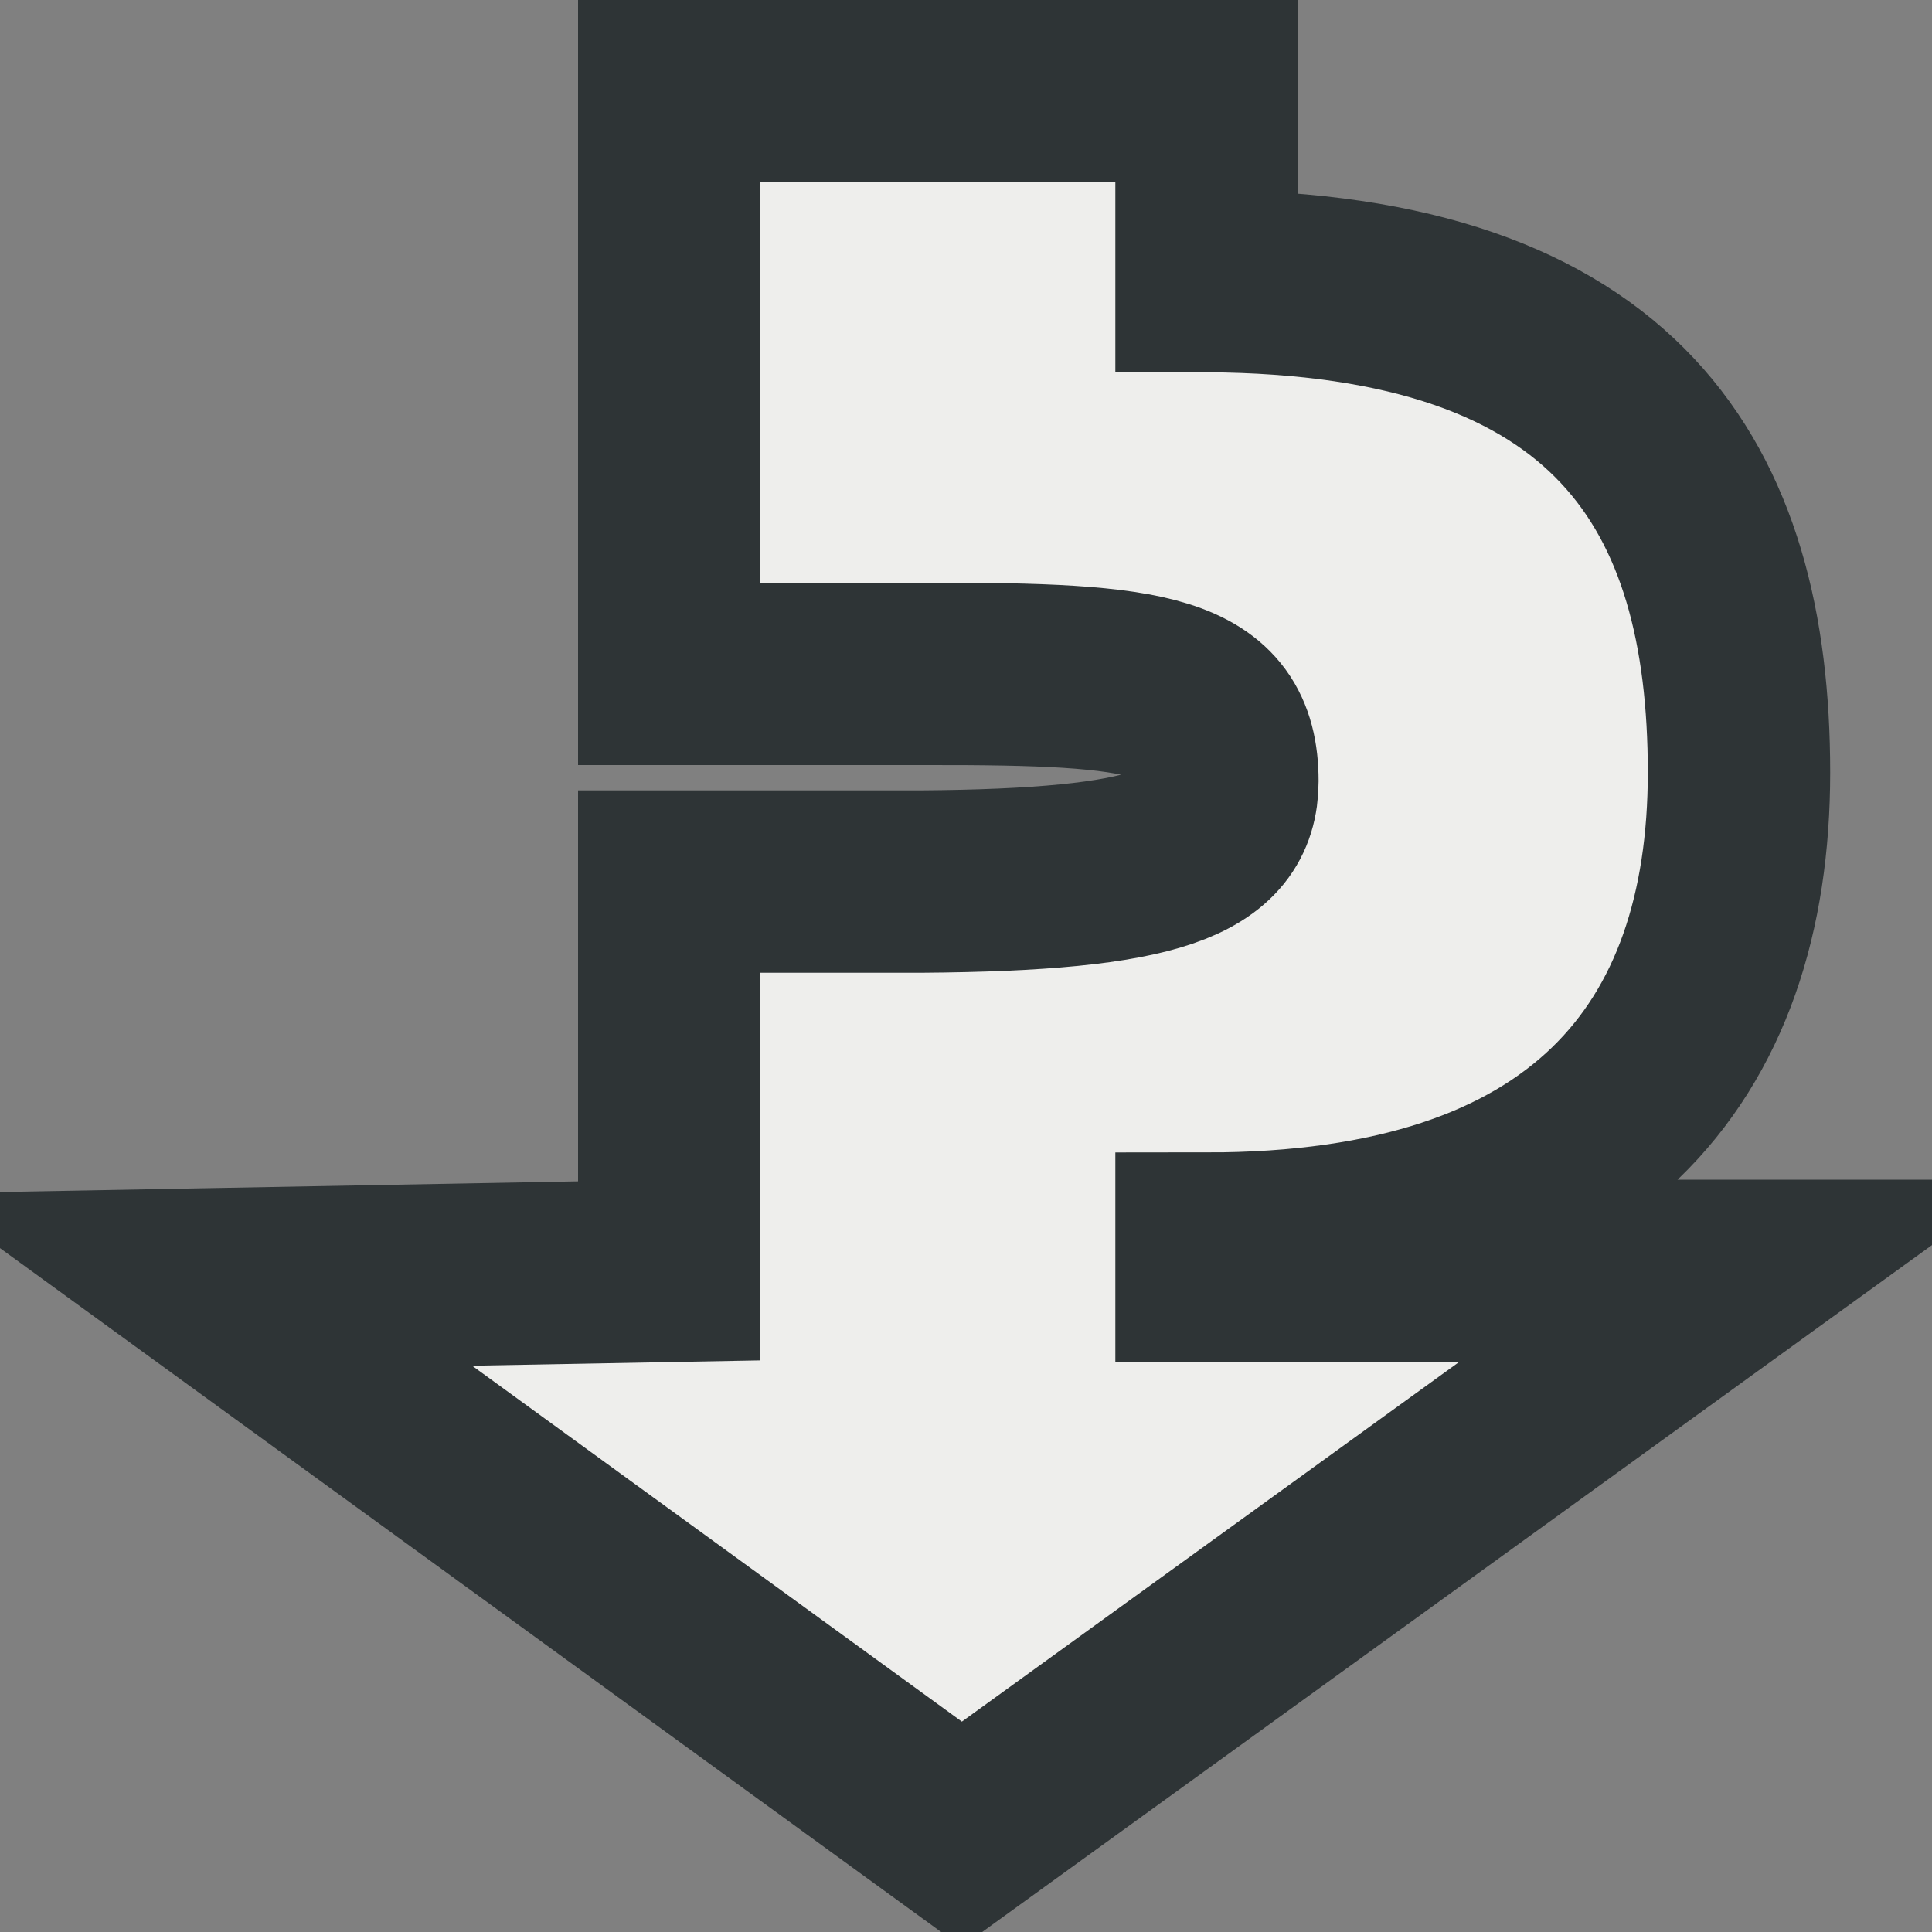 <?xml version="1.0" encoding="UTF-8" standalone="no"?>
<!-- Created with Inkscape (http://www.inkscape.org/) -->
<svg
   xmlns:dc="http://purl.org/dc/elements/1.1/"
   xmlns:cc="http://web.resource.org/cc/"
   xmlns:rdf="http://www.w3.org/1999/02/22-rdf-syntax-ns#"
   xmlns:svg="http://www.w3.org/2000/svg"
   xmlns="http://www.w3.org/2000/svg"
   xmlns:sodipodi="http://sodipodi.sourceforge.net/DTD/sodipodi-0.dtd"
   xmlns:inkscape="http://www.inkscape.org/namespaces/inkscape"
   width="10"
   height="10"
   id="svg1872"
   sodipodi:version="0.32"
   inkscape:version="0.44.1"
   sodipodi:docbase="e:\dev_clean\src\houdini\support\icons\nodeflags"
   sodipodi:docname="bypass.svg"
   inkscape:export-filename="E:\dev_clean\src\houdini\support\icons\nodeflags\bypass.png"
   inkscape:export-xdpi="47.936031"
   inkscape:export-ydpi="47.936031"
   version="1.0">
  <rect width="100%" height="100%" fill="#808080" stroke="none"/>
  <defs
     id="defs1874" />
  <sodipodi:namedview
     id="base"
     pagecolor="#ffffff"
     bordercolor="#666666"
     borderopacity="1.0"
     inkscape:pageopacity="0.0"
     inkscape:pageshadow="2"
     inkscape:zoom="44.395604"
     inkscape:cx="8"
     inkscape:cy="1.6584176"
     inkscape:current-layer="g3008"
     showgrid="true"
     inkscape:grid-bbox="true"
     inkscape:document-units="px"
     inkscape:window-width="1059"
     inkscape:window-height="953"
     inkscape:window-x="388"
     inkscape:window-y="79"
     width="10px"
     height="10px" />
  <g
     id="layer1"
     inkscape:label="Layer 1"
     inkscape:groupmode="layer">
    <g
       id="g3008">
      <path
         inkscape:export-ydpi="51.31488"
         inkscape:export-xdpi="51.31488"
         sodipodi:nodetypes="cccscccccccczccc"
         id="path1893"
         d="M 3.464,0.472 L 3.464,3.488 L 4.8,3.488 C 5.959,3.486 6.353,3.541 6.353,4.043 C 6.353,4.411 5.996,4.554 4.767,4.563 L 3.464,4.563 L 3.464,6.578 L 1.027,6.623 L 4.978,9.494 L 9.01,6.578 L 6.245,6.578 L 6.245,6.437 C 8.211,6.437 9.001,5.449 9.001,3.998 C 9.001,2.524 8.379,1.465 6.245,1.455 L 6.245,0.472 L 3.464,0.472 z "
         style="color:black;fill:#eeeeec;fill-opacity:1;fill-rule:evenodd;stroke:#2e3436;stroke-width:0.944;stroke-linecap:butt;stroke-linejoin:miter;marker:none;marker-start:none;marker-mid:none;marker-end:none;stroke-miterlimit:4;stroke-dashoffset:0;stroke-opacity:1;visibility:visible;display:inline;overflow:visible" />
    </g>
  </g>
</svg>
